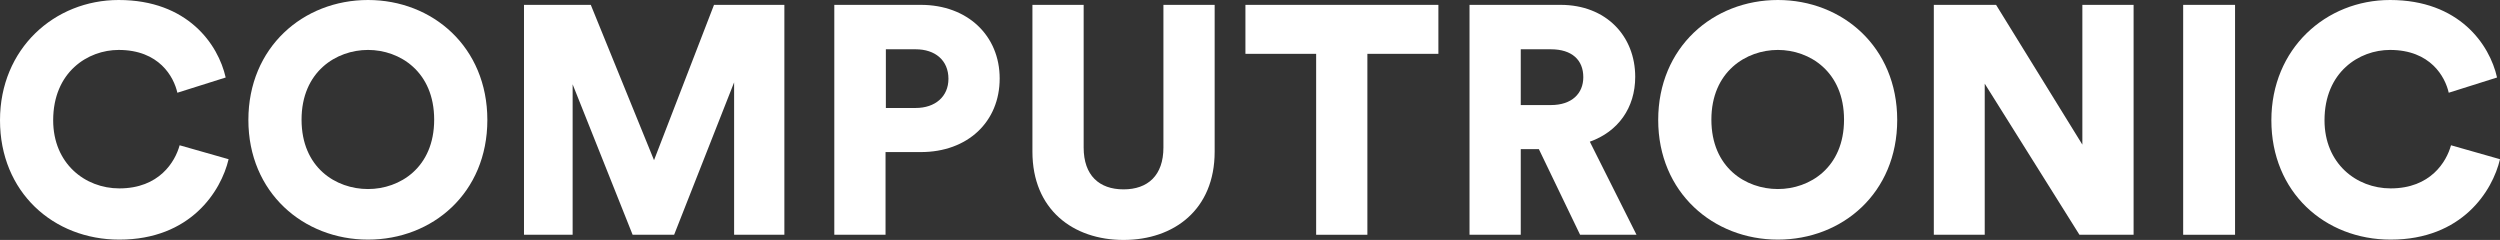 <svg xmlns="http://www.w3.org/2000/svg" viewBox="0 0 771 74"><rect x="0" y="0" width="771" height="74" fill="#333333" stroke="none"/><defs><style>.cls-1{fill:#fff;}</style></defs><g id="Capa_2" data-name="Capa 2"><g id="Capa_1-2" data-name="Capa 1"><path class="cls-1" d="M0,37.1C0,15,16.8,0,36.6,0c21.3,0,30.7,13.7,33,23.9L54.7,28.6c-1.1-4.9-5.6-13.2-18.1-13.2-9.5,0-20.2,6.8-20.2,21.7,0,13.3,9.8,21,20.4,21,12.3,0,17.2-8.2,18.6-13.3l15.1,4.3c-2.3,9.8-11.7,24.8-33.7,24.8C16.4,73.9,0,59.2,0,37.1Z"/><path class="cls-1" d="M113.5,0c19.9,0,36.8,14.5,36.8,37s-16.9,36.9-36.8,36.9S76.6,59.4,76.6,37,93.5,0,113.5,0Zm0,58.3c9.8,0,20.4-6.6,20.4-21.4s-10.6-21.5-20.4-21.5S93,22.1,93,36.9,103.6,58.3,113.5,58.3Z"/><path class="cls-1" d="M226.4,72.4v-47l-18.5,47H195.1L176.6,26V72.4h-15V1.5h20.6l19.5,47.9L220.2,1.5h21.7V72.4Z"/><path class="cls-1" d="M273.1,46.9V72.4H257.3V1.5H284c14.4,0,24.3,9.5,24.3,22.7,0,13.4-9.9,22.7-24.3,22.7Zm9.3-13.6c6,0,10.1-3.5,10.1-9,0-5.7-4.1-9.1-10.1-9.1h-9.2V33.3Z"/><path class="cls-1" d="M318.4,46.8V1.5h15.8v44c0,8.6,4.8,12.9,12.3,12.9s12.3-4.3,12.3-12.9V1.5h15.8V46.8c0,17.8-12.5,27.2-28.1,27.2S318.4,64.6,318.4,46.8Z"/><path class="cls-1" d="M421.7,16.6V72.4H405.9V16.6H384.09V1.5H443.6V16.6Z"/><path class="cls-1" d="M474.59,46H469V72.4h-15.8V1.5h28.1c14,0,23,9.6,23,22.2,0,9.6-5.3,16.9-14,20l14.4,28.7H487.3Zm3.7-13.6c6.51,0,10-3.6,10-8.6,0-5.3-3.5-8.6-10-8.6H469V32.4Z"/><path class="cls-1" d="M548.3,0c19.9,0,36.8,14.5,36.8,37s-16.9,36.9-36.8,36.9S511.39,59.4,511.39,37,528.29,0,548.3,0Zm0,58.3c9.8,0,20.4-6.6,20.4-21.4s-10.6-21.5-20.4-21.5-20.51,6.7-20.51,21.5S538.4,58.3,548.3,58.3Z"/><path class="cls-1" d="M641.3,72.4,612.09,25.8V72.4h-15.7V1.5h19.2L642.2,44.6V1.5H658V72.4Z"/><path class="cls-1" d="M673.29,72.4V1.5h16V72.4Z"/><path class="cls-1" d="M700.49,37.1c0-22.1,16.8-37.1,36.6-37.1,21.31,0,30.71,13.7,33,23.9l-14.9,4.7c-1.11-4.9-5.61-13.2-18.11-13.2-9.5,0-20.2,6.8-20.2,21.7,0,13.3,9.8,21,20.4,21,12.3,0,17.21-8.2,18.61-13.3L771,49.1c-2.3,9.8-11.71,24.8-33.71,24.8C716.89,73.9,700.49,59.2,700.49,37.1Z"/></g></g></svg>